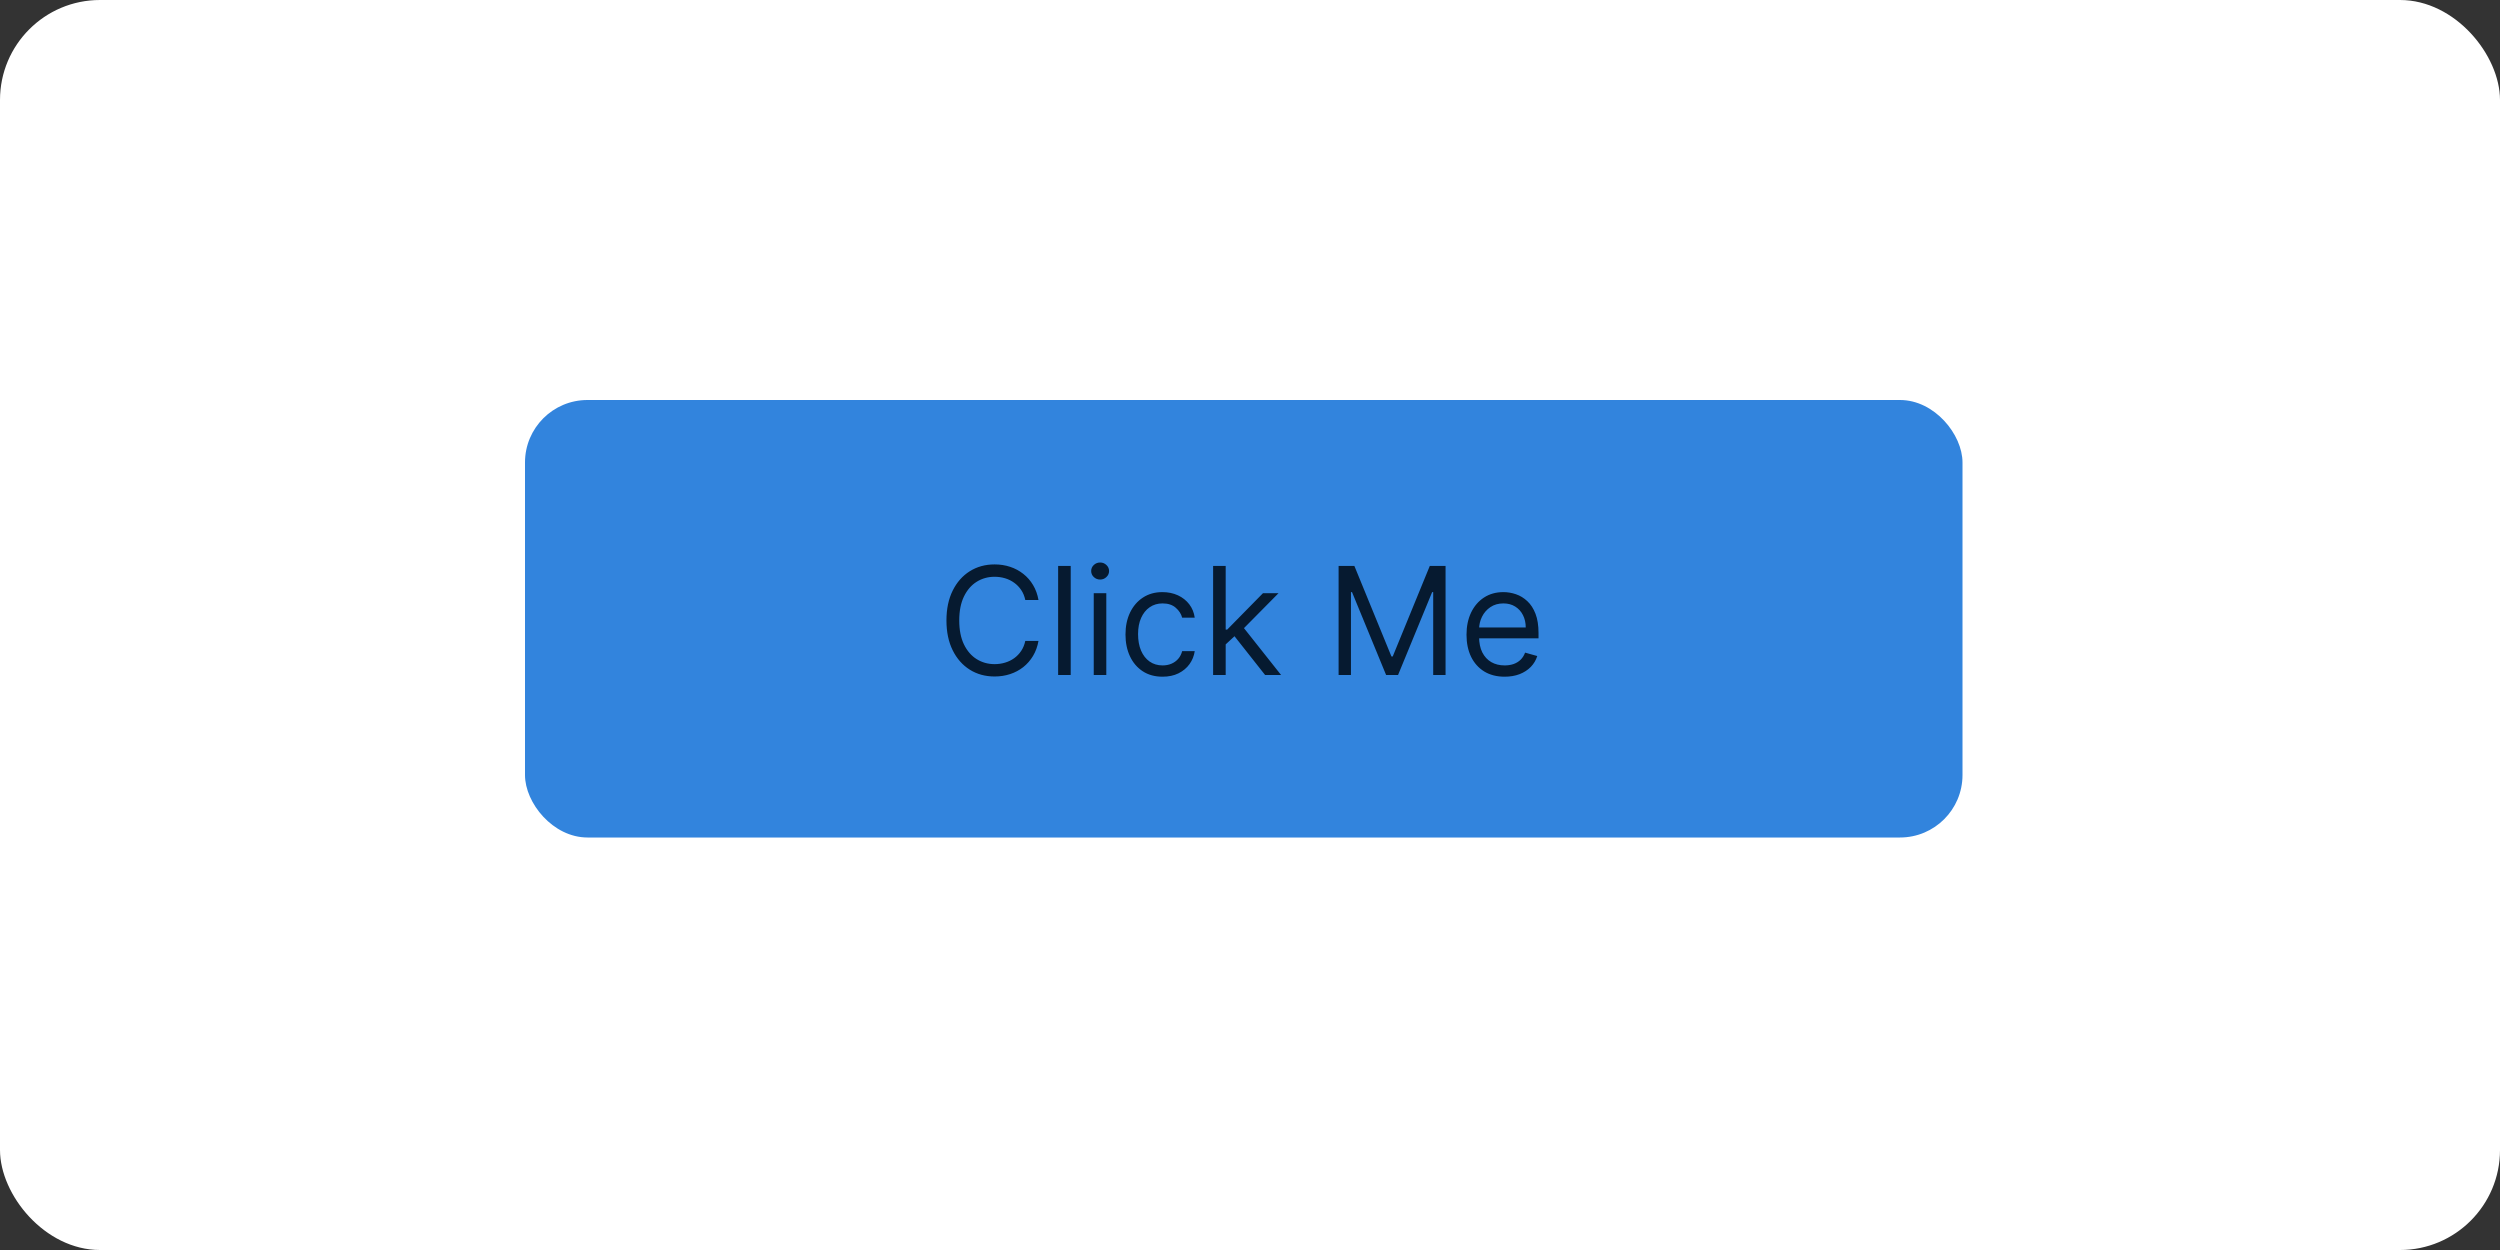 <svg width="200" height="100" viewBox="0 0 200 100" fill="none" xmlns="http://www.w3.org/2000/svg">
<rect x="0" y="0" width="200" height="100" fill="#333333" stroke="none"/>
<rect width="200" height="100" rx="8" fill="white"/>
<rect x="42" y="32" width="115" height="35" rx="5" fill="#3284DD"/>
<path d="M83.079 48H82.023C81.96 47.696 81.851 47.429 81.695 47.199C81.541 46.969 81.354 46.776 81.132 46.619C80.913 46.46 80.671 46.341 80.403 46.261C80.136 46.182 79.858 46.142 79.568 46.142C79.04 46.142 78.561 46.276 78.132 46.543C77.706 46.81 77.367 47.203 77.114 47.723C76.864 48.243 76.739 48.881 76.739 49.636C76.739 50.392 76.864 51.03 77.114 51.55C77.367 52.07 77.706 52.463 78.132 52.73C78.561 52.997 79.04 53.131 79.568 53.131C79.858 53.131 80.136 53.091 80.403 53.011C80.671 52.932 80.913 52.814 81.132 52.658C81.354 52.499 81.541 52.304 81.695 52.074C81.851 51.841 81.96 51.574 82.023 51.273H83.079C83 51.719 82.855 52.118 82.645 52.47C82.435 52.822 82.173 53.122 81.861 53.369C81.548 53.614 81.197 53.8 80.808 53.928C80.422 54.055 80.008 54.119 79.568 54.119C78.824 54.119 78.162 53.938 77.582 53.574C77.003 53.21 76.547 52.693 76.215 52.023C75.882 51.352 75.716 50.557 75.716 49.636C75.716 48.716 75.882 47.92 76.215 47.25C76.547 46.58 77.003 46.062 77.582 45.699C78.162 45.335 78.824 45.153 79.568 45.153C80.008 45.153 80.422 45.217 80.808 45.345C81.197 45.473 81.548 45.66 81.861 45.908C82.173 46.152 82.435 46.45 82.645 46.803C82.855 47.152 83 47.551 83.079 48ZM85.657 45.273V54H84.651V45.273H85.657ZM87.499 54V47.455H88.504V54H87.499ZM88.01 46.364C87.814 46.364 87.645 46.297 87.503 46.163C87.364 46.03 87.294 45.869 87.294 45.682C87.294 45.494 87.364 45.334 87.503 45.2C87.645 45.067 87.814 45 88.01 45C88.206 45 88.374 45.067 88.513 45.2C88.655 45.334 88.726 45.494 88.726 45.682C88.726 45.869 88.655 46.03 88.513 46.163C88.374 46.297 88.206 46.364 88.01 46.364ZM93.005 54.136C92.392 54.136 91.863 53.992 91.42 53.702C90.977 53.412 90.636 53.013 90.397 52.504C90.159 51.996 90.039 51.415 90.039 50.761C90.039 50.097 90.162 49.51 90.406 49.001C90.653 48.49 90.997 48.091 91.437 47.804C91.88 47.514 92.397 47.369 92.988 47.369C93.448 47.369 93.863 47.455 94.233 47.625C94.602 47.795 94.904 48.034 95.14 48.341C95.376 48.648 95.522 49.006 95.579 49.415H94.573C94.497 49.117 94.326 48.852 94.062 48.622C93.801 48.389 93.448 48.273 93.005 48.273C92.613 48.273 92.269 48.375 91.974 48.58C91.681 48.781 91.453 49.067 91.288 49.436C91.126 49.803 91.045 50.233 91.045 50.727C91.045 51.233 91.125 51.673 91.284 52.048C91.446 52.423 91.673 52.715 91.966 52.922C92.261 53.129 92.608 53.233 93.005 53.233C93.267 53.233 93.504 53.188 93.717 53.097C93.93 53.006 94.11 52.875 94.258 52.705C94.406 52.534 94.511 52.33 94.573 52.091H95.579C95.522 52.477 95.382 52.825 95.157 53.135C94.936 53.442 94.642 53.686 94.275 53.868C93.912 54.047 93.488 54.136 93.005 54.136ZM97.987 51.614L97.97 50.369H98.174L101.038 47.455H102.282L99.231 50.54H99.146L97.987 51.614ZM97.049 54V45.273H98.055V54H97.049ZM101.208 54L98.652 50.761L99.368 50.062L102.487 54H101.208ZM107.088 45.273H108.349L111.315 52.517H111.418L114.384 45.273H115.645V54H114.656V47.369H114.571L111.844 54H110.889L108.162 47.369H108.077V54H107.088V45.273ZM120.372 54.136C119.741 54.136 119.197 53.997 118.74 53.719C118.285 53.438 117.934 53.045 117.687 52.543C117.443 52.037 117.321 51.449 117.321 50.778C117.321 50.108 117.443 49.517 117.687 49.006C117.934 48.492 118.278 48.091 118.718 47.804C119.162 47.514 119.679 47.369 120.27 47.369C120.61 47.369 120.947 47.426 121.279 47.54C121.612 47.653 121.914 47.838 122.187 48.094C122.46 48.347 122.677 48.682 122.839 49.099C123.001 49.517 123.082 50.031 123.082 50.642V51.068H118.037V50.199H122.059C122.059 49.83 121.985 49.5 121.838 49.21C121.693 48.92 121.485 48.692 121.216 48.524C120.949 48.356 120.633 48.273 120.27 48.273C119.869 48.273 119.522 48.372 119.23 48.571C118.94 48.767 118.717 49.023 118.561 49.338C118.404 49.653 118.326 49.992 118.326 50.352V50.932C118.326 51.426 118.412 51.845 118.582 52.189C118.755 52.53 118.995 52.79 119.302 52.969C119.609 53.145 119.966 53.233 120.372 53.233C120.636 53.233 120.875 53.196 121.088 53.122C121.304 53.045 121.49 52.932 121.646 52.781C121.802 52.628 121.923 52.438 122.008 52.21L122.98 52.483C122.877 52.812 122.706 53.102 122.464 53.352C122.223 53.599 121.924 53.793 121.569 53.932C121.214 54.068 120.815 54.136 120.372 54.136Z" fill="#061A30"/>
</svg>
